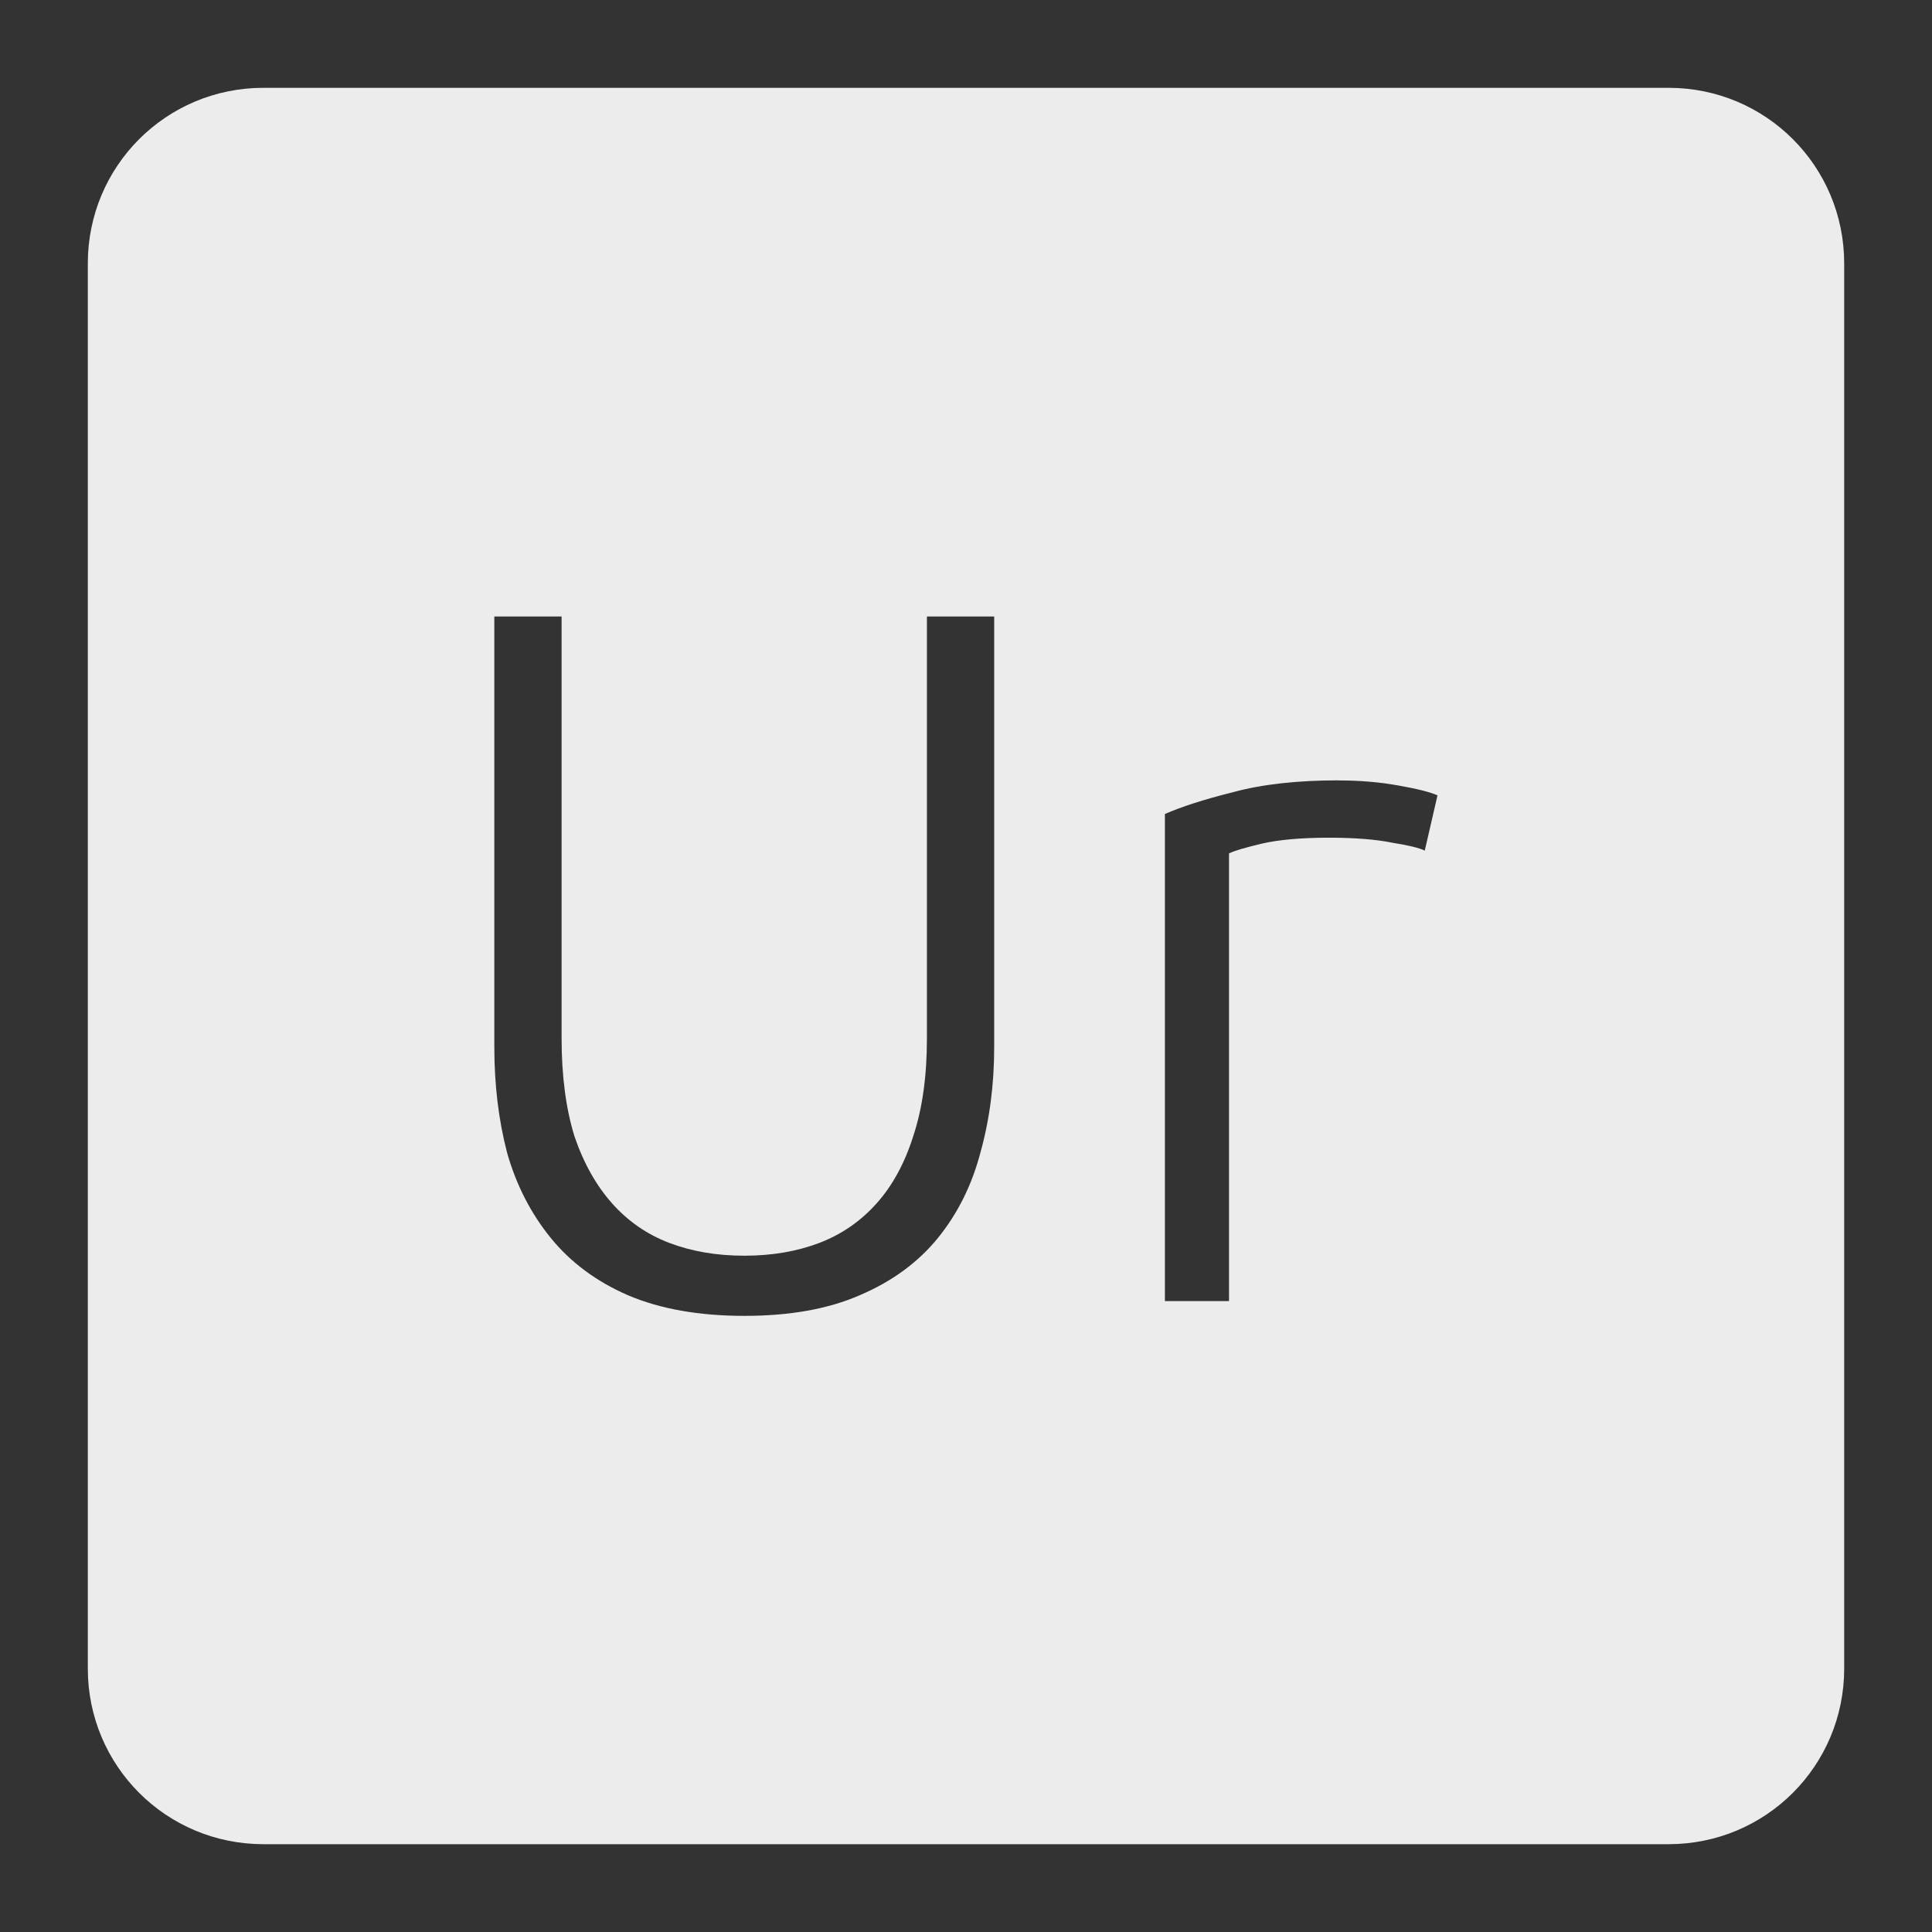<svg xmlns="http://www.w3.org/2000/svg" viewBox="0 0 22 22">
 <rect x="0" y="0" width="22" height="22" fill="#333333" stroke="none"/>
 <path d="m 3 1 c -1.108 0 -2 0.892 -2 2 l 0 16 c 0 1.108 0.892 2 2 2 l 16 0 c 1.108 0 2 -0.892 2 -2 l 0 -16 c 0 -1.108 -0.892 -2 -2 -2 l -16 0 z m 2.629 6.02 l 0.766 0 l 0 4.803 c 0 0.428 0.049 0.8 0.146 1.115 c 0.105 0.308 0.248 0.561 0.428 0.764 c 0.18 0.203 0.397 0.354 0.652 0.451 c 0.255 0.097 0.54 0.146 0.855 0.146 c 0.315 0 0.6 -0.049 0.855 -0.146 c 0.255 -0.098 0.472 -0.249 0.652 -0.451 c 0.18 -0.202 0.319 -0.456 0.416 -0.764 c 0.105 -0.315 0.156 -0.688 0.156 -1.115 l 0 -4.803 l 0.766 0 l 0 4.904 c 0 0.428 -0.053 0.83 -0.158 1.205 c -0.097 0.367 -0.257 0.689 -0.482 0.967 c -0.225 0.277 -0.521 0.495 -0.889 0.652 c -0.36 0.158 -0.799 0.236 -1.316 0.236 c -0.518 0 -0.961 -0.079 -1.328 -0.236 c -0.36 -0.157 -0.652 -0.375 -0.877 -0.652 c -0.225 -0.277 -0.391 -0.599 -0.496 -0.967 c -0.098 -0.375 -0.146 -0.778 -0.146 -1.205 l 0 -4.904 z m 9.615 1.867 c 0.24 0 0.466 0.019 0.676 0.057 c 0.218 0.038 0.367 0.076 0.449 0.113 l -0.145 0.629 c -0.06 -0.03 -0.184 -0.06 -0.371 -0.09 c -0.18 -0.037 -0.421 -0.057 -0.721 -0.057 c -0.315 0 -0.571 0.023 -0.766 0.068 c -0.188 0.045 -0.311 0.081 -0.371 0.111 l 0 5.098 l -0.73 0 l 0 -5.547 c 0.188 -0.082 0.445 -0.166 0.775 -0.248 c 0.33 -0.09 0.731 -0.135 1.203 -0.135 z" style="fill:#ececec;fill-opacity:1"/>
</svg>
